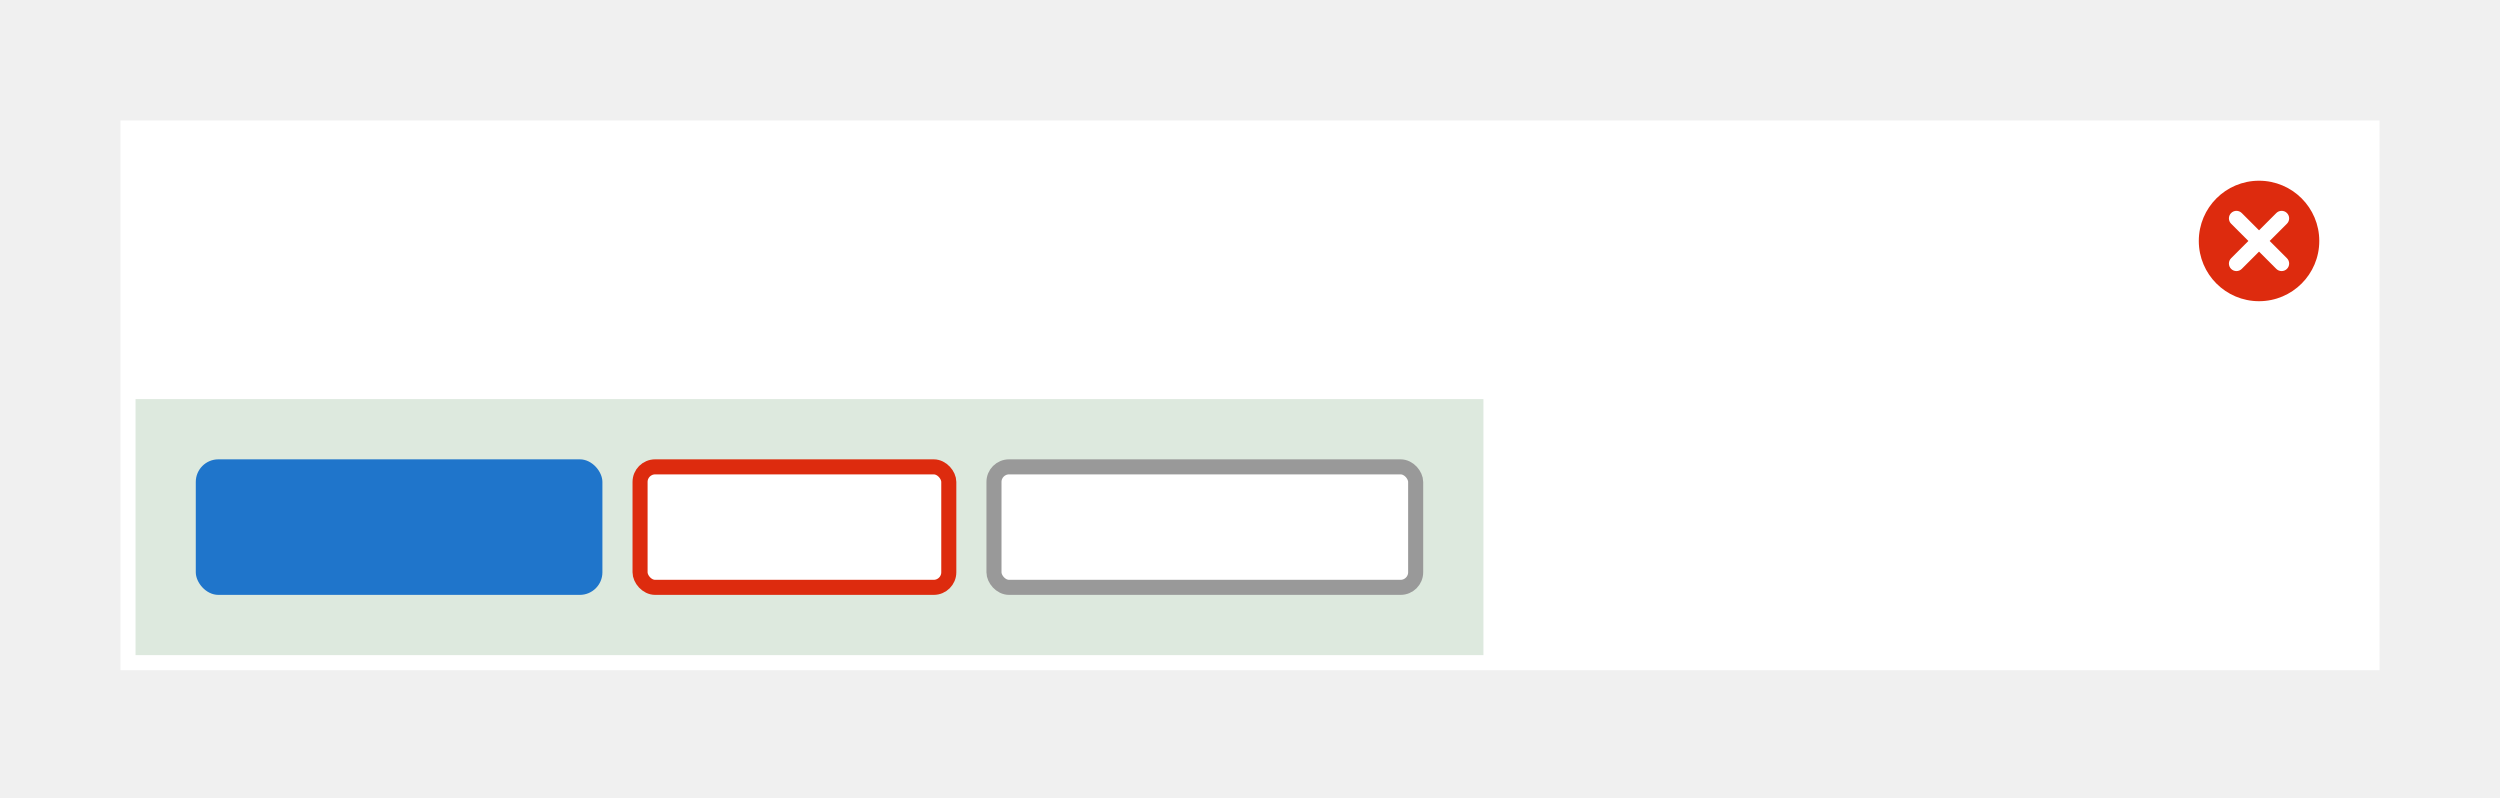 <svg width="332" height="106" viewBox="0 0 332 106" fill="none" xmlns="http://www.w3.org/2000/svg">
<rect width="332" height="106" fill="#F0F0F0"/>
<rect x="16" y="16" width="300" height="73" fill="white"/>
<rect x="18" y="53" width="179" height="34" fill="#DDE9DE"/>
<rect x="26" y="61" width="54" height="18" rx="3" fill="#1F75CB"/>
<rect x="85" y="62" width="41" height="16" rx="2" fill="white" stroke="#DD2B0E" stroke-width="2"/>
<rect x="132" y="62" width="56" height="16" rx="2" fill="white" stroke="#999999" stroke-width="2"/>
<path fill-rule="evenodd" clip-rule="evenodd" d="M300 40C304.418 40 308 36.418 308 32C308 27.582 304.418 24 300 24C295.582 24 292 27.582 292 32C292 36.418 295.582 40 300 40ZM296.293 28.293C296.683 27.902 297.317 27.902 297.707 28.293L300 30.586L302.293 28.293C302.683 27.902 303.317 27.902 303.707 28.293C304.098 28.683 304.098 29.317 303.707 29.707L301.414 32L303.707 34.293C304.098 34.683 304.098 35.317 303.707 35.707C303.317 36.098 302.683 36.098 302.293 35.707L300 33.414L297.707 35.707C297.317 36.098 296.683 36.098 296.293 35.707C295.902 35.317 295.902 34.683 296.293 34.293L298.586 32L296.293 29.707C295.902 29.317 295.902 28.683 296.293 28.293Z" fill="#DD2B0E"/>
</svg>
